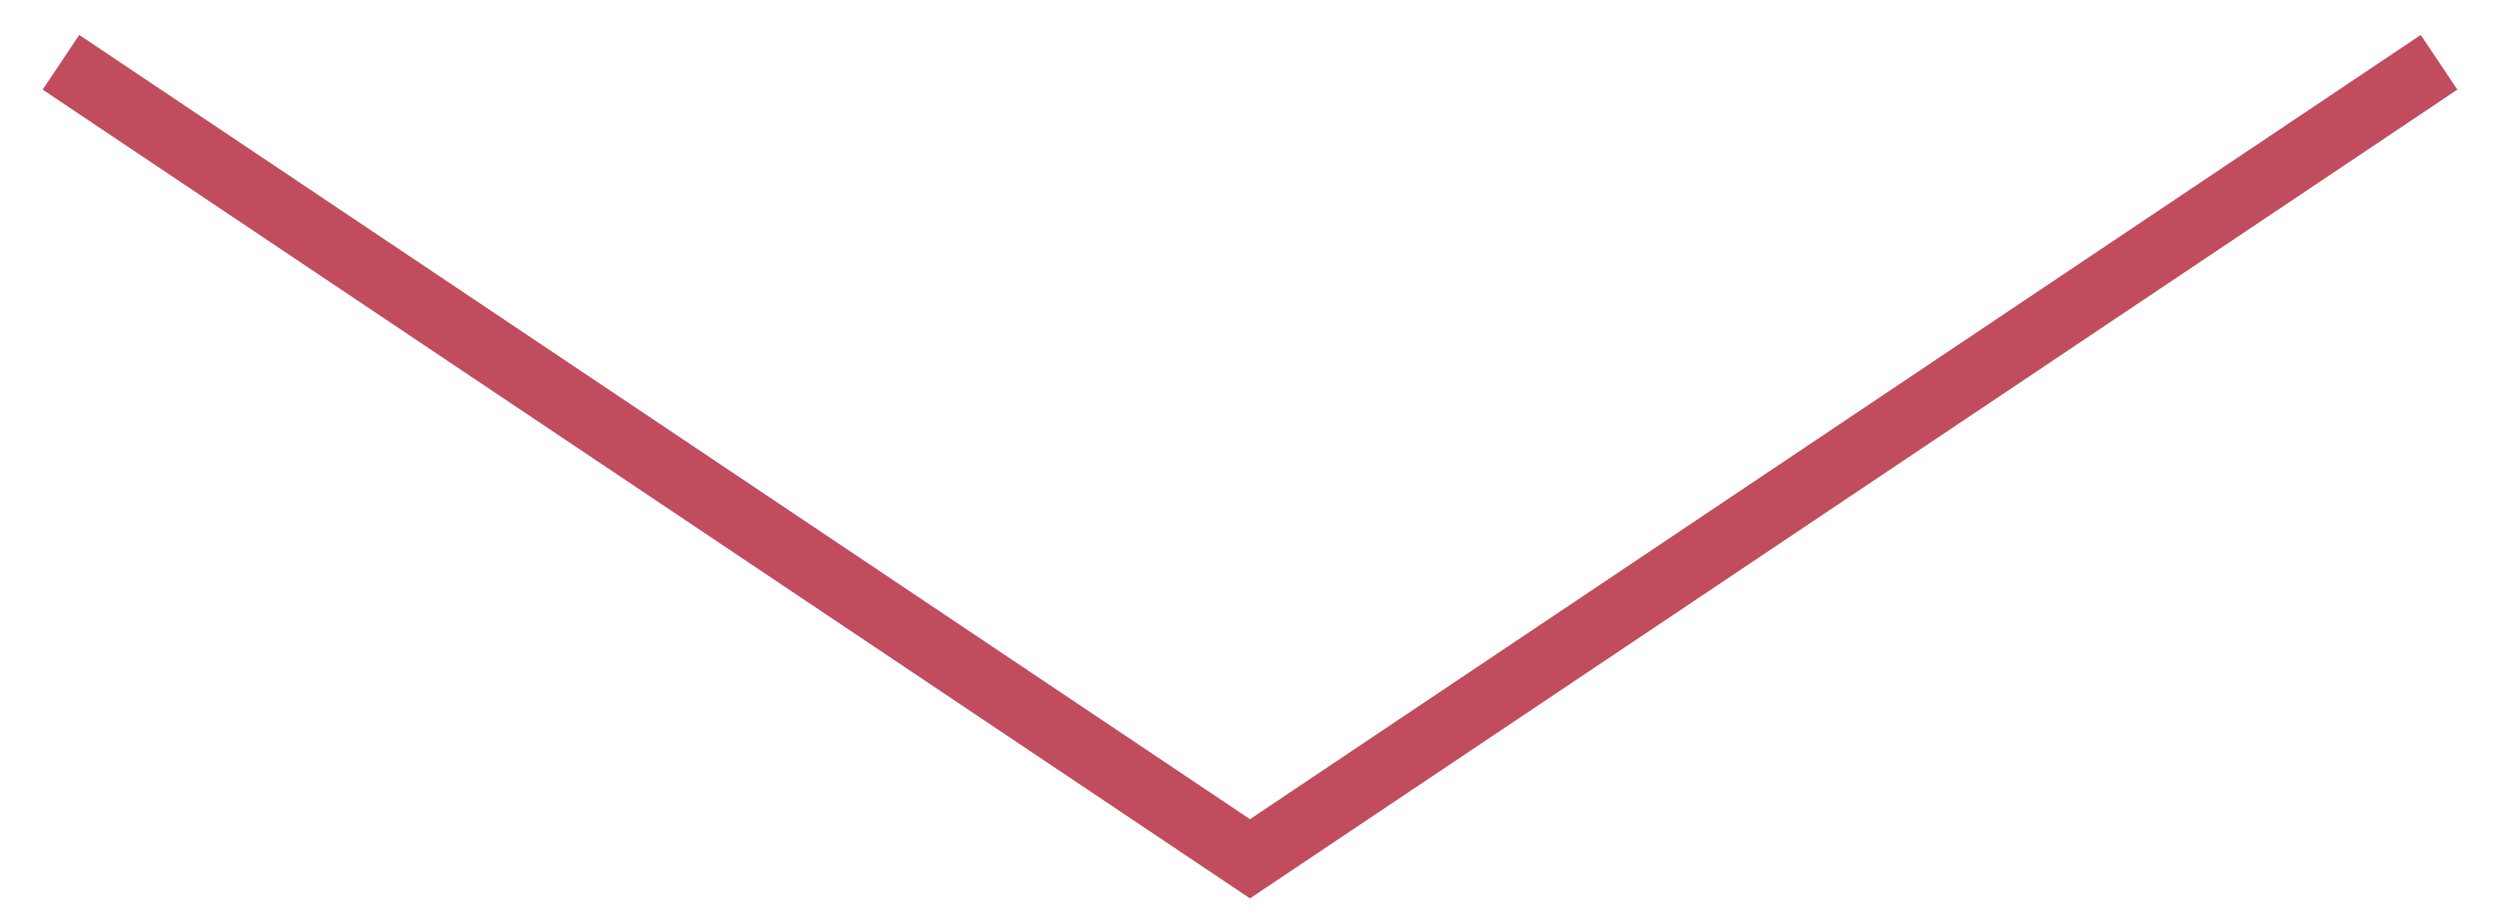 <svg id="Layer_1" data-name="Layer 1" xmlns="http://www.w3.org/2000/svg" viewBox="0 0 57 21"><defs><style>.cls-1{fill:none;stroke:#c14c5e;stroke-miterlimit:10;stroke-width:1.5px;}</style></defs><title>ReadMore_chevron</title><polyline class="cls-1" points="55.61 1.42 28.5 19.58 1.39 1.42"/></svg>